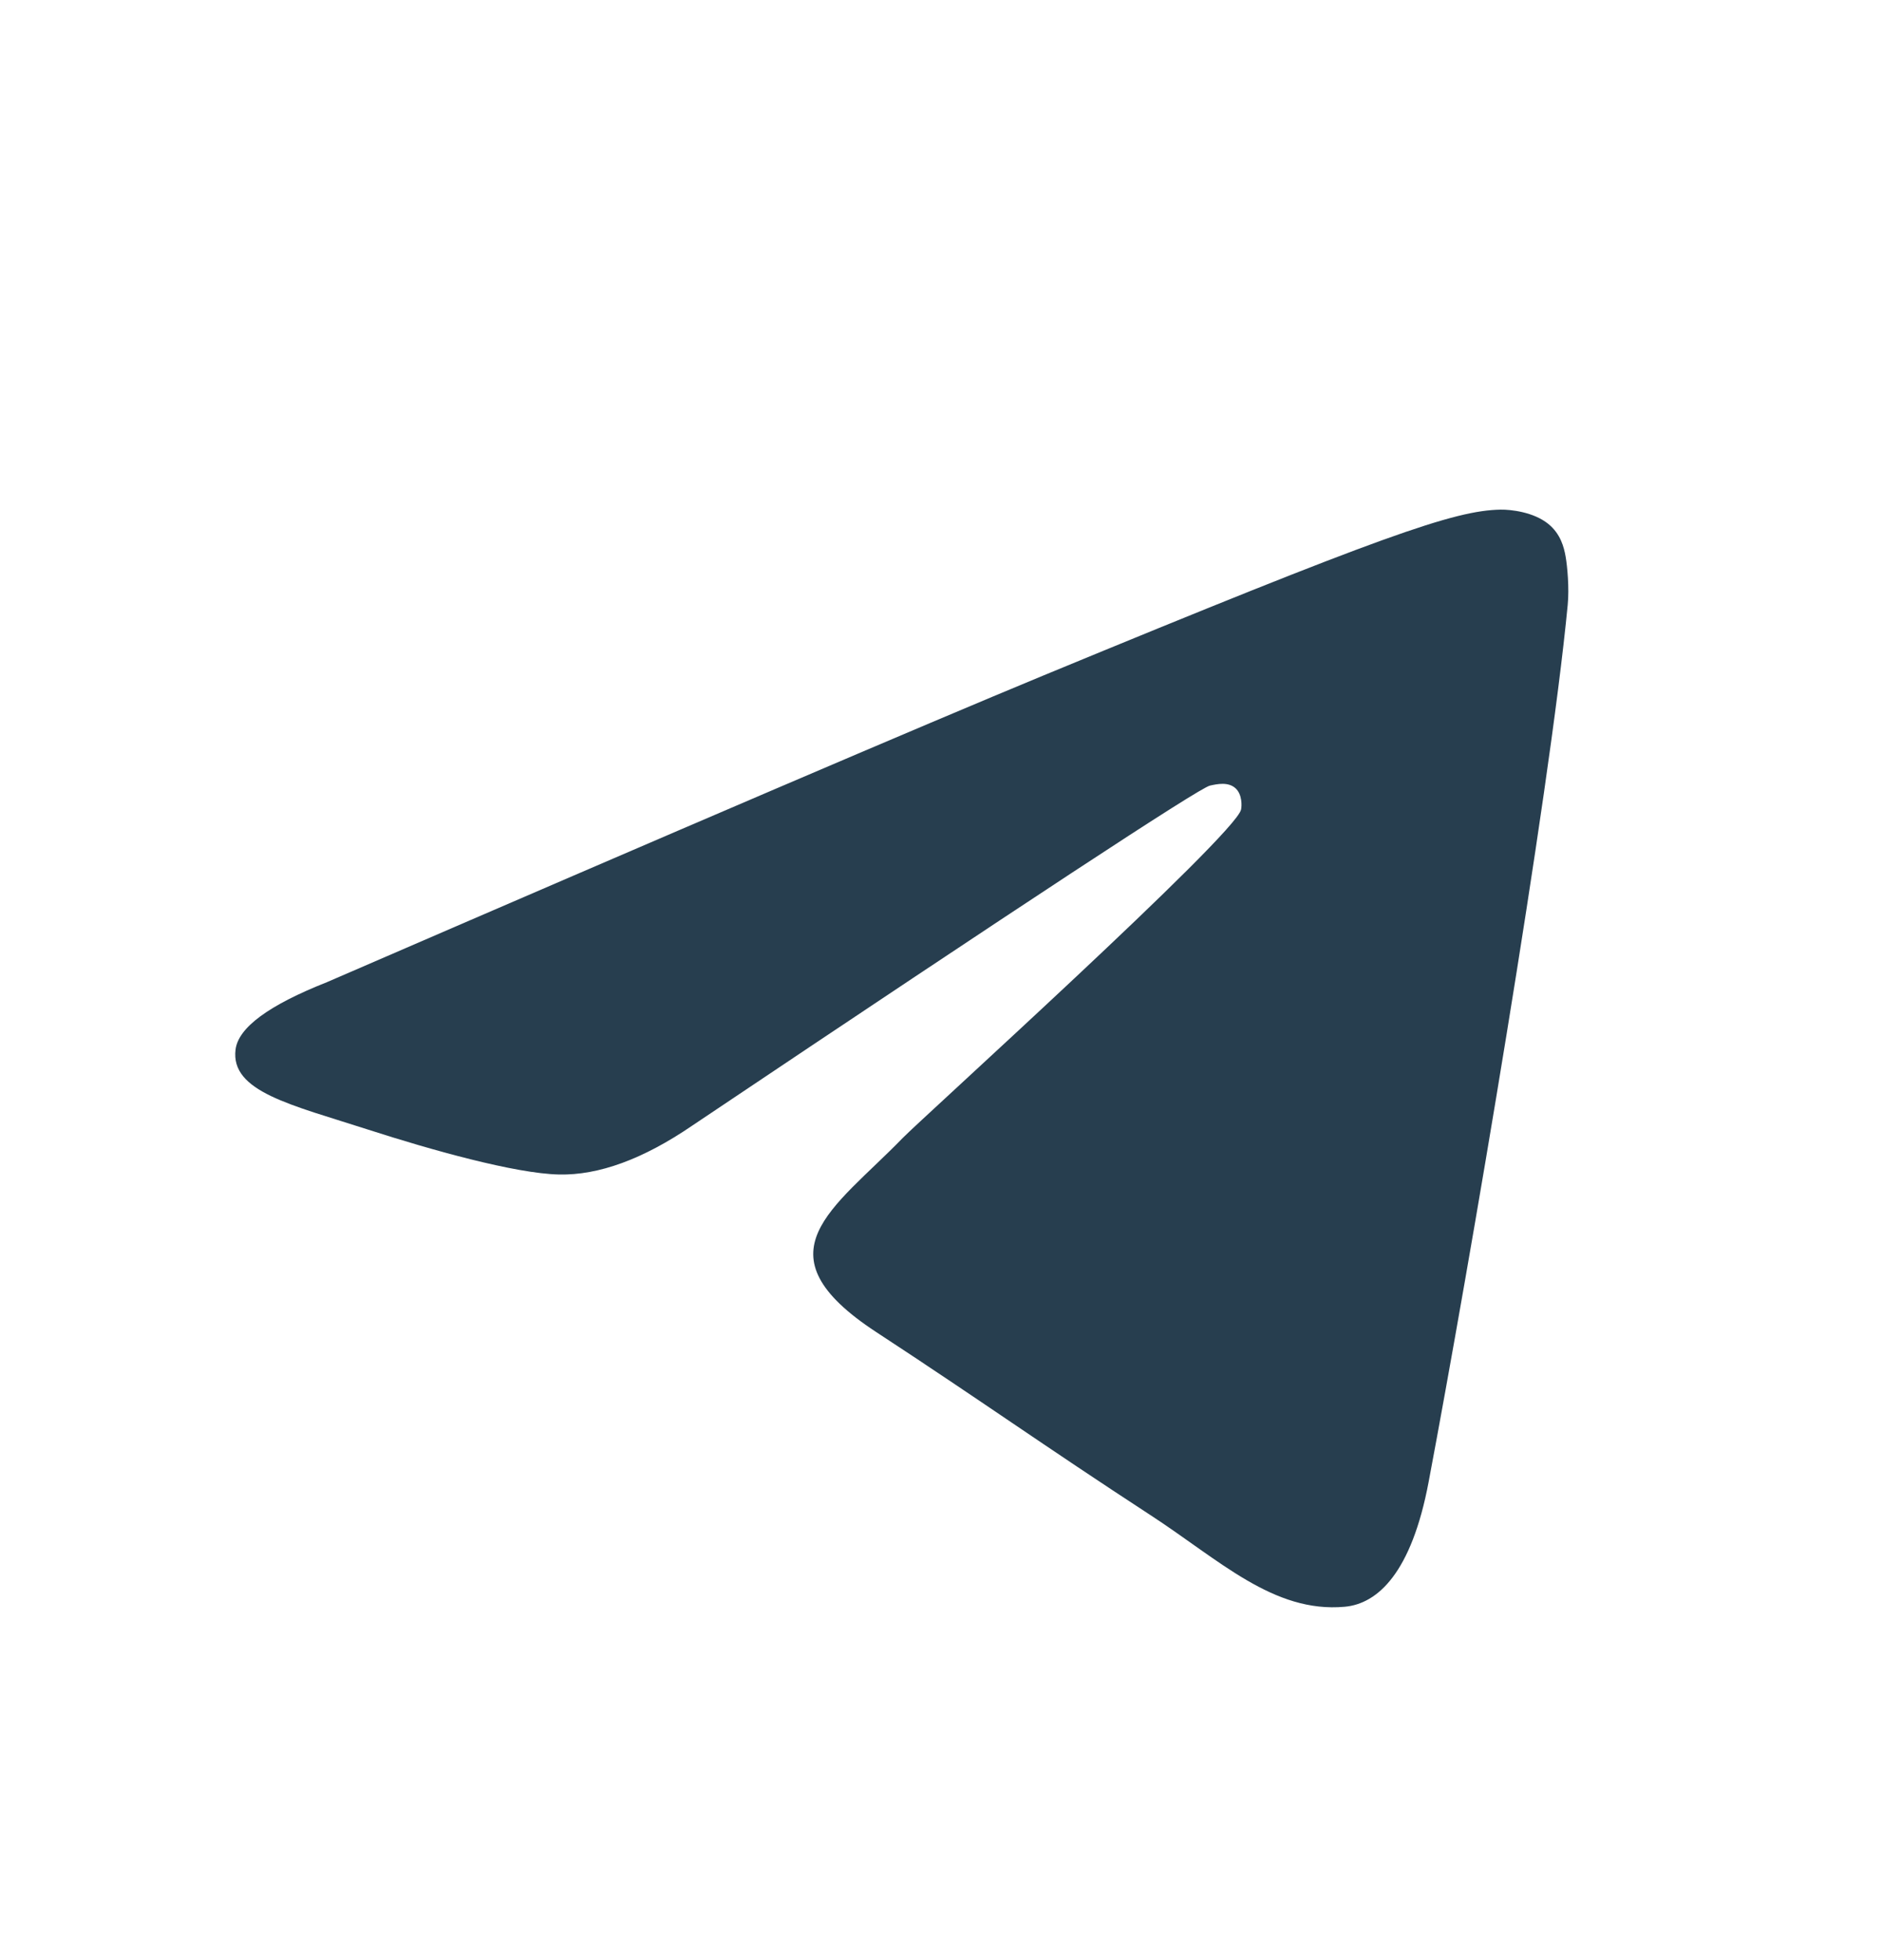 <svg width="24" height="25" viewBox="0 0 24 25" fill="none" xmlns="http://www.w3.org/2000/svg">
<path fill-rule="evenodd" clip-rule="evenodd" d="M4.169 12.527C8.732 10.551 11.775 9.249 13.297 8.619C17.645 6.823 18.548 6.51 19.137 6.5C19.266 6.498 19.556 6.53 19.743 6.681C19.902 6.809 19.945 6.981 19.966 7.102C19.987 7.223 20.013 7.499 19.992 7.715C19.757 10.174 18.738 16.143 18.219 18.898C18 20.064 17.567 20.455 17.149 20.493C16.24 20.576 15.55 19.896 14.669 19.323C13.292 18.425 12.513 17.866 11.176 16.991C9.63 15.979 10.632 15.422 11.513 14.513C11.744 14.275 15.749 10.655 15.826 10.327C15.836 10.286 15.845 10.133 15.754 10.052C15.662 9.971 15.527 9.998 15.429 10.02C15.291 10.052 13.09 11.497 8.827 14.357C8.202 14.784 7.636 14.991 7.129 14.98C6.57 14.968 5.495 14.666 4.696 14.408C3.715 14.091 2.936 13.924 3.004 13.386C3.039 13.106 3.428 12.82 4.169 12.527Z" fill="#273E4F"/>
</svg>
